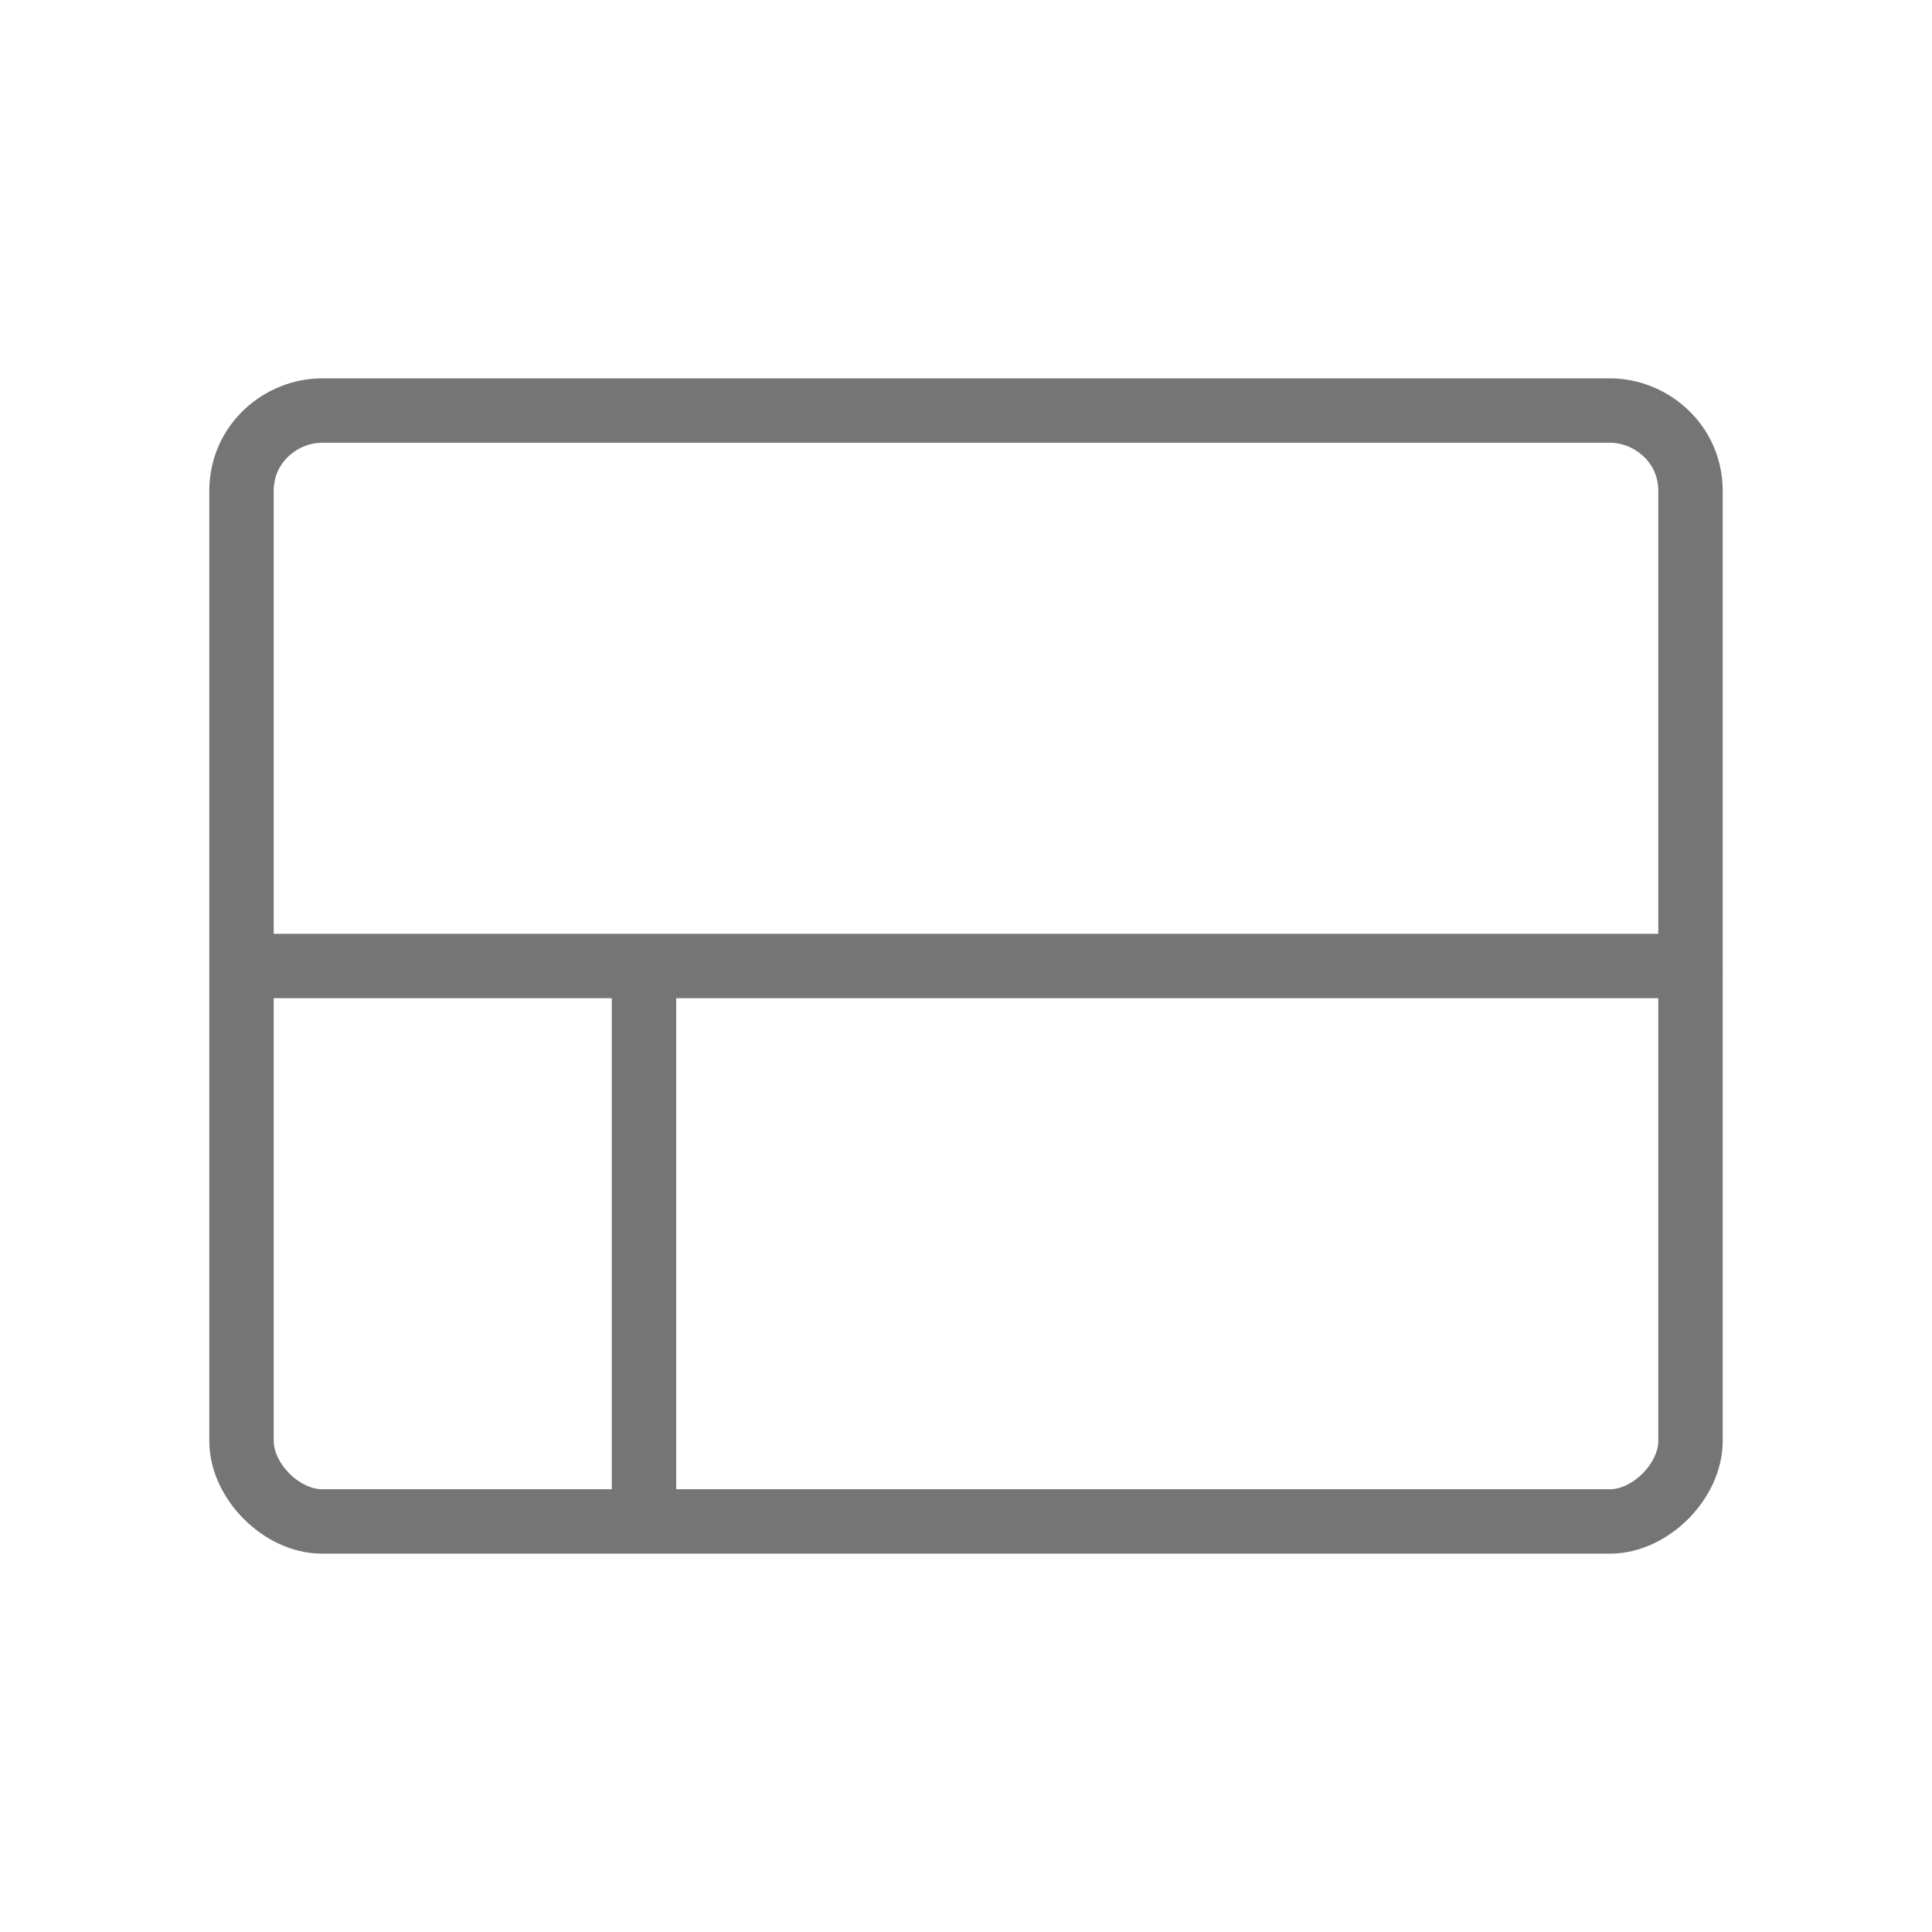 <?xml version="1.0" encoding="utf-8"?>
<!-- Generator: Adobe Illustrator 21.1.0, SVG Export Plug-In . SVG Version: 6.00 Build 0)  -->
<svg version="1.1" id="Ebene_1" xmlns="http://www.w3.org/2000/svg" xmlns:xlink="http://www.w3.org/1999/xlink" x="0px" y="0px"
	 viewBox="0 0 24 24" style="enable-background:new 0 0 24 24;" xml:space="preserve">
<style type="text/css">
	.st0{fill:none;stroke:#757575;stroke-width:0.8;stroke-miterlimit:10;}
</style>
<path class="st0" d="M3,12h18 M8,12.1v6.8 M20,5.1H4c-0.5,0-1,0.4-1,1v11.8c0,0.5,0.5,1,1,1h16c0.5,0,1-0.5,1-1V6.1
	C21,5.5,20.5,5.1,20,5.1z"/>
</svg>
